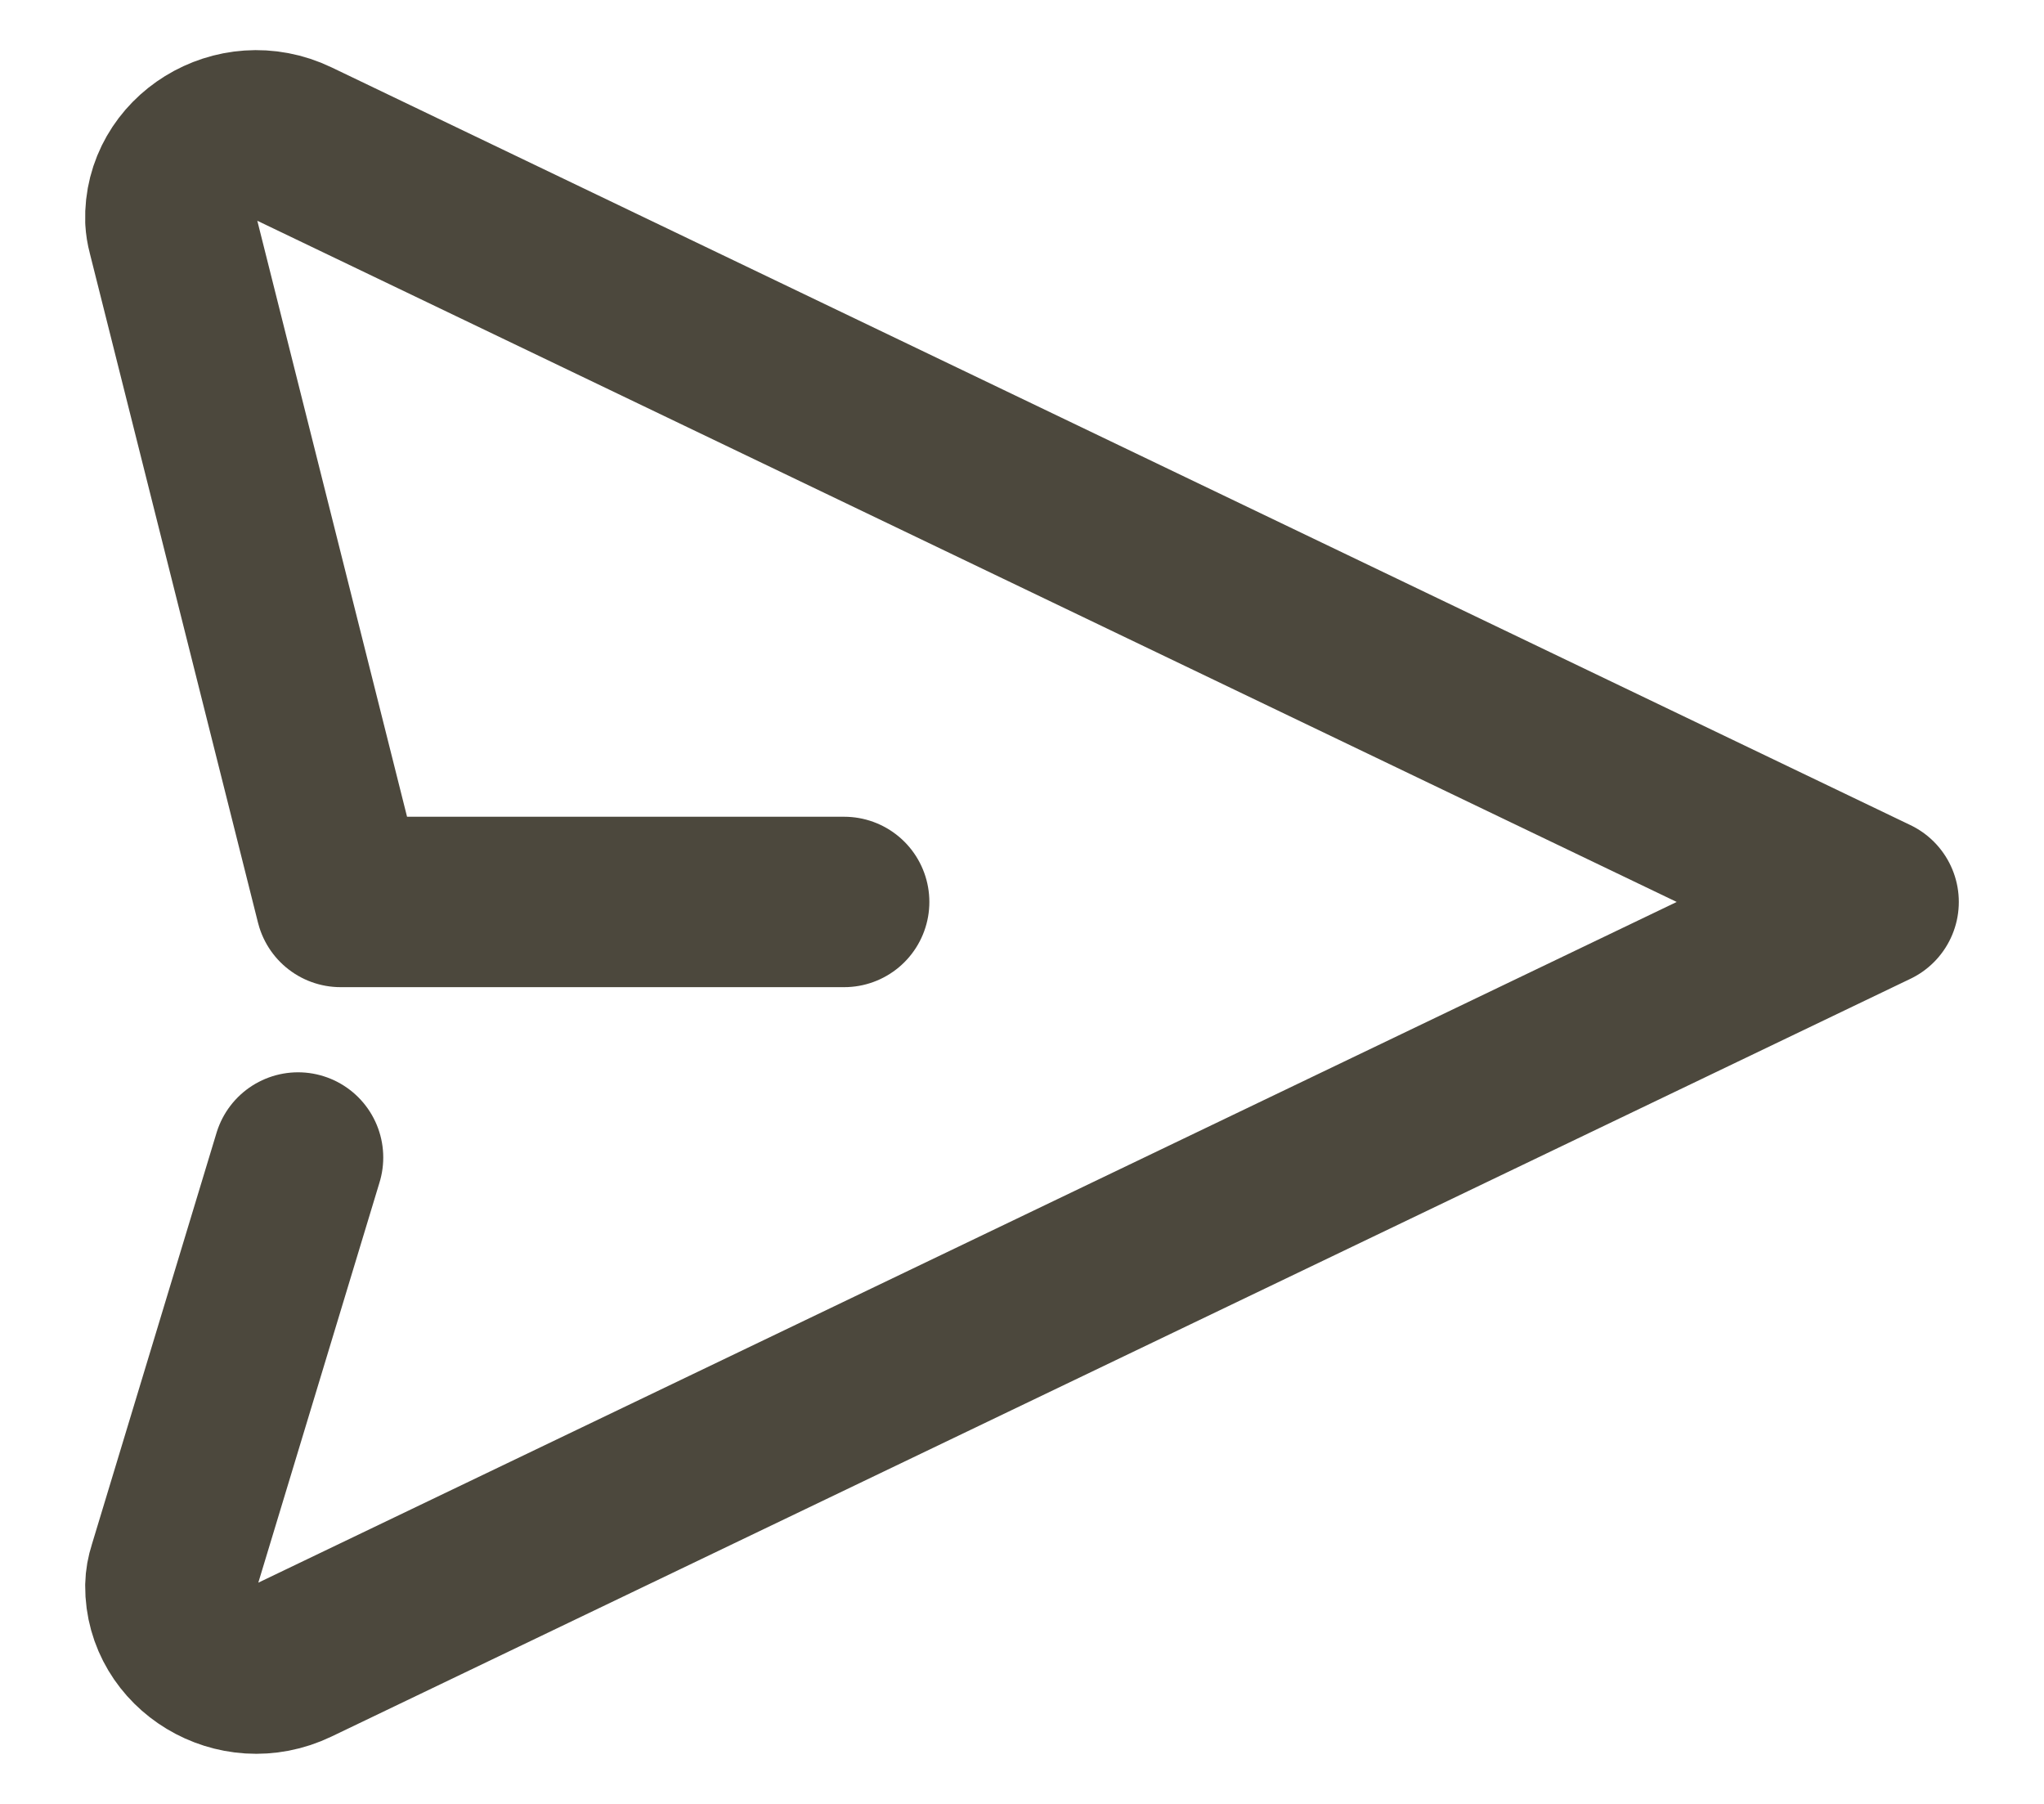 <svg width="17" height="15" viewBox="0 0 17 15" fill="none" xmlns="http://www.w3.org/2000/svg">
<path d="M7.021 7.5H2.833L1.433 1.929C1.424 1.896 1.419 1.863 1.417 1.83C1.401 1.319 1.964 0.965 2.451 1.199L15.583 7.5L2.451 13.801C1.969 14.033 1.414 13.689 1.417 13.187C1.418 13.142 1.426 13.098 1.44 13.055L2.479 9.625" stroke="#4C483D" stroke-width="1.417" stroke-linecap="round" stroke-linejoin="round"/>
</svg>

